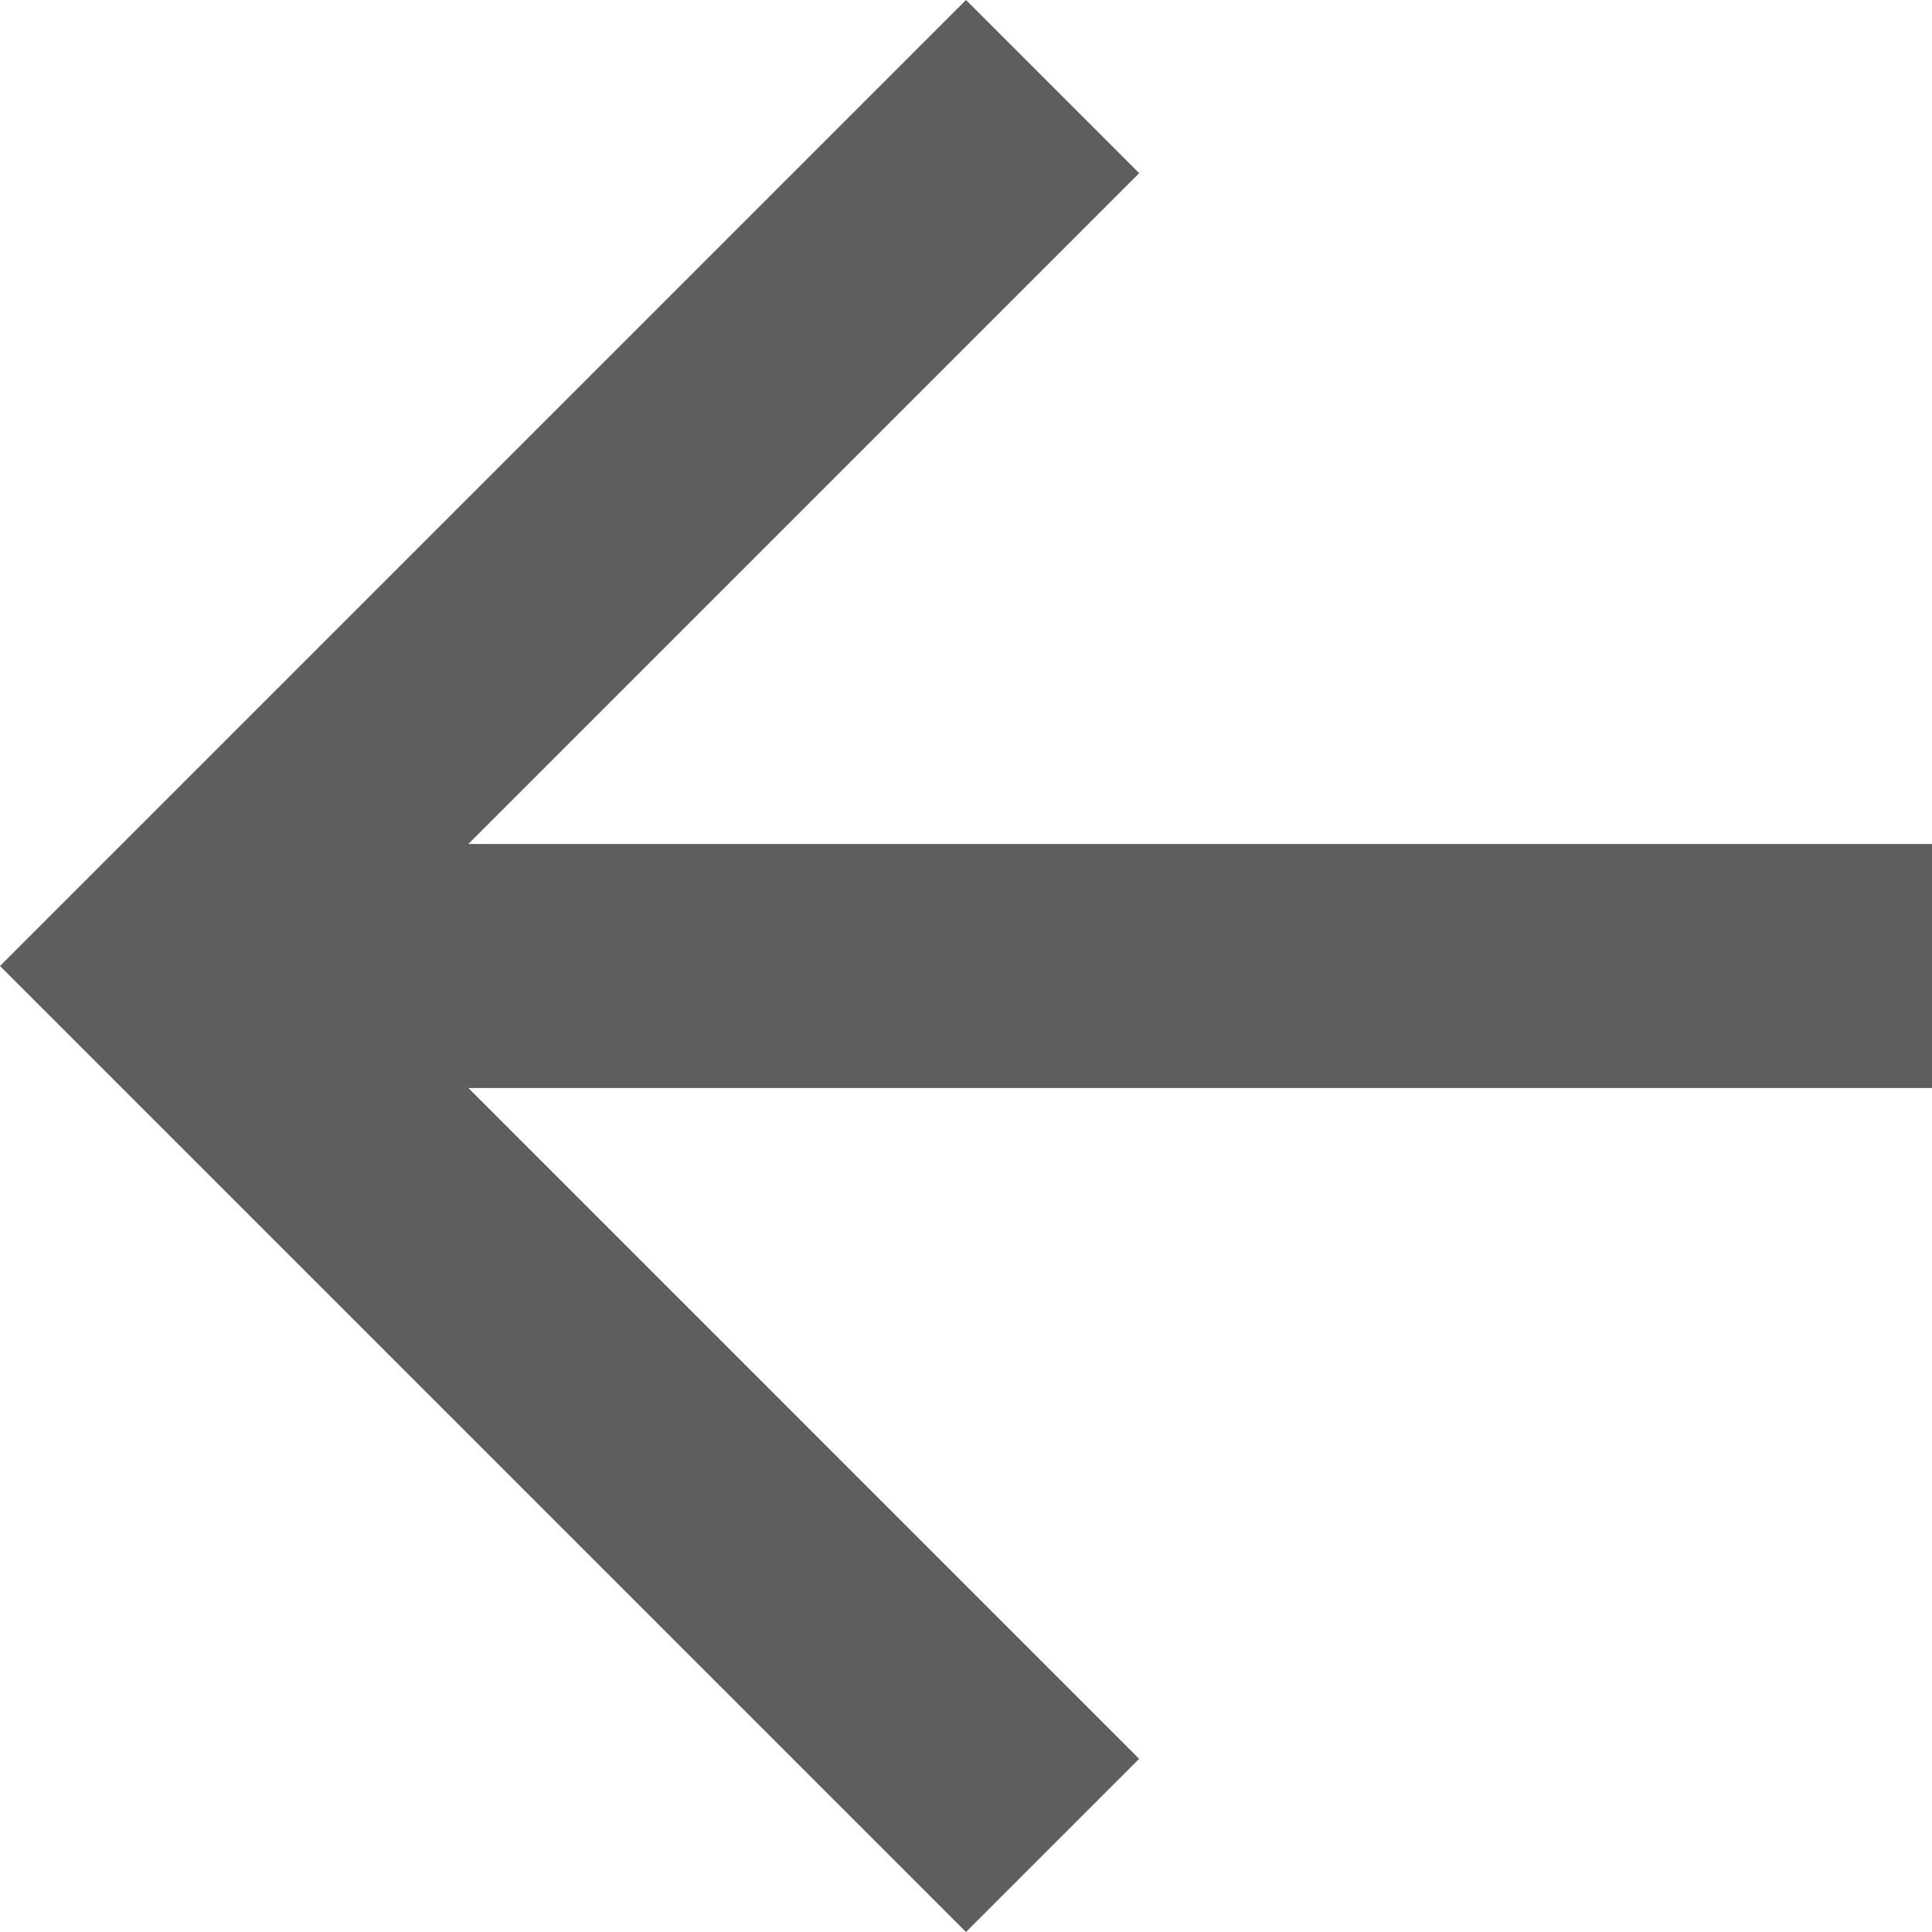 <svg width="22" height="22" viewBox="0 0 22 22" fill="none" xmlns="http://www.w3.org/2000/svg">
<path d="M22 9.611V12.389H5.333L12.972 20.028L11 22L0 11L11 0L12.972 1.972L5.333 9.611H22Z" fill="#5E5E5E"/>
</svg>
